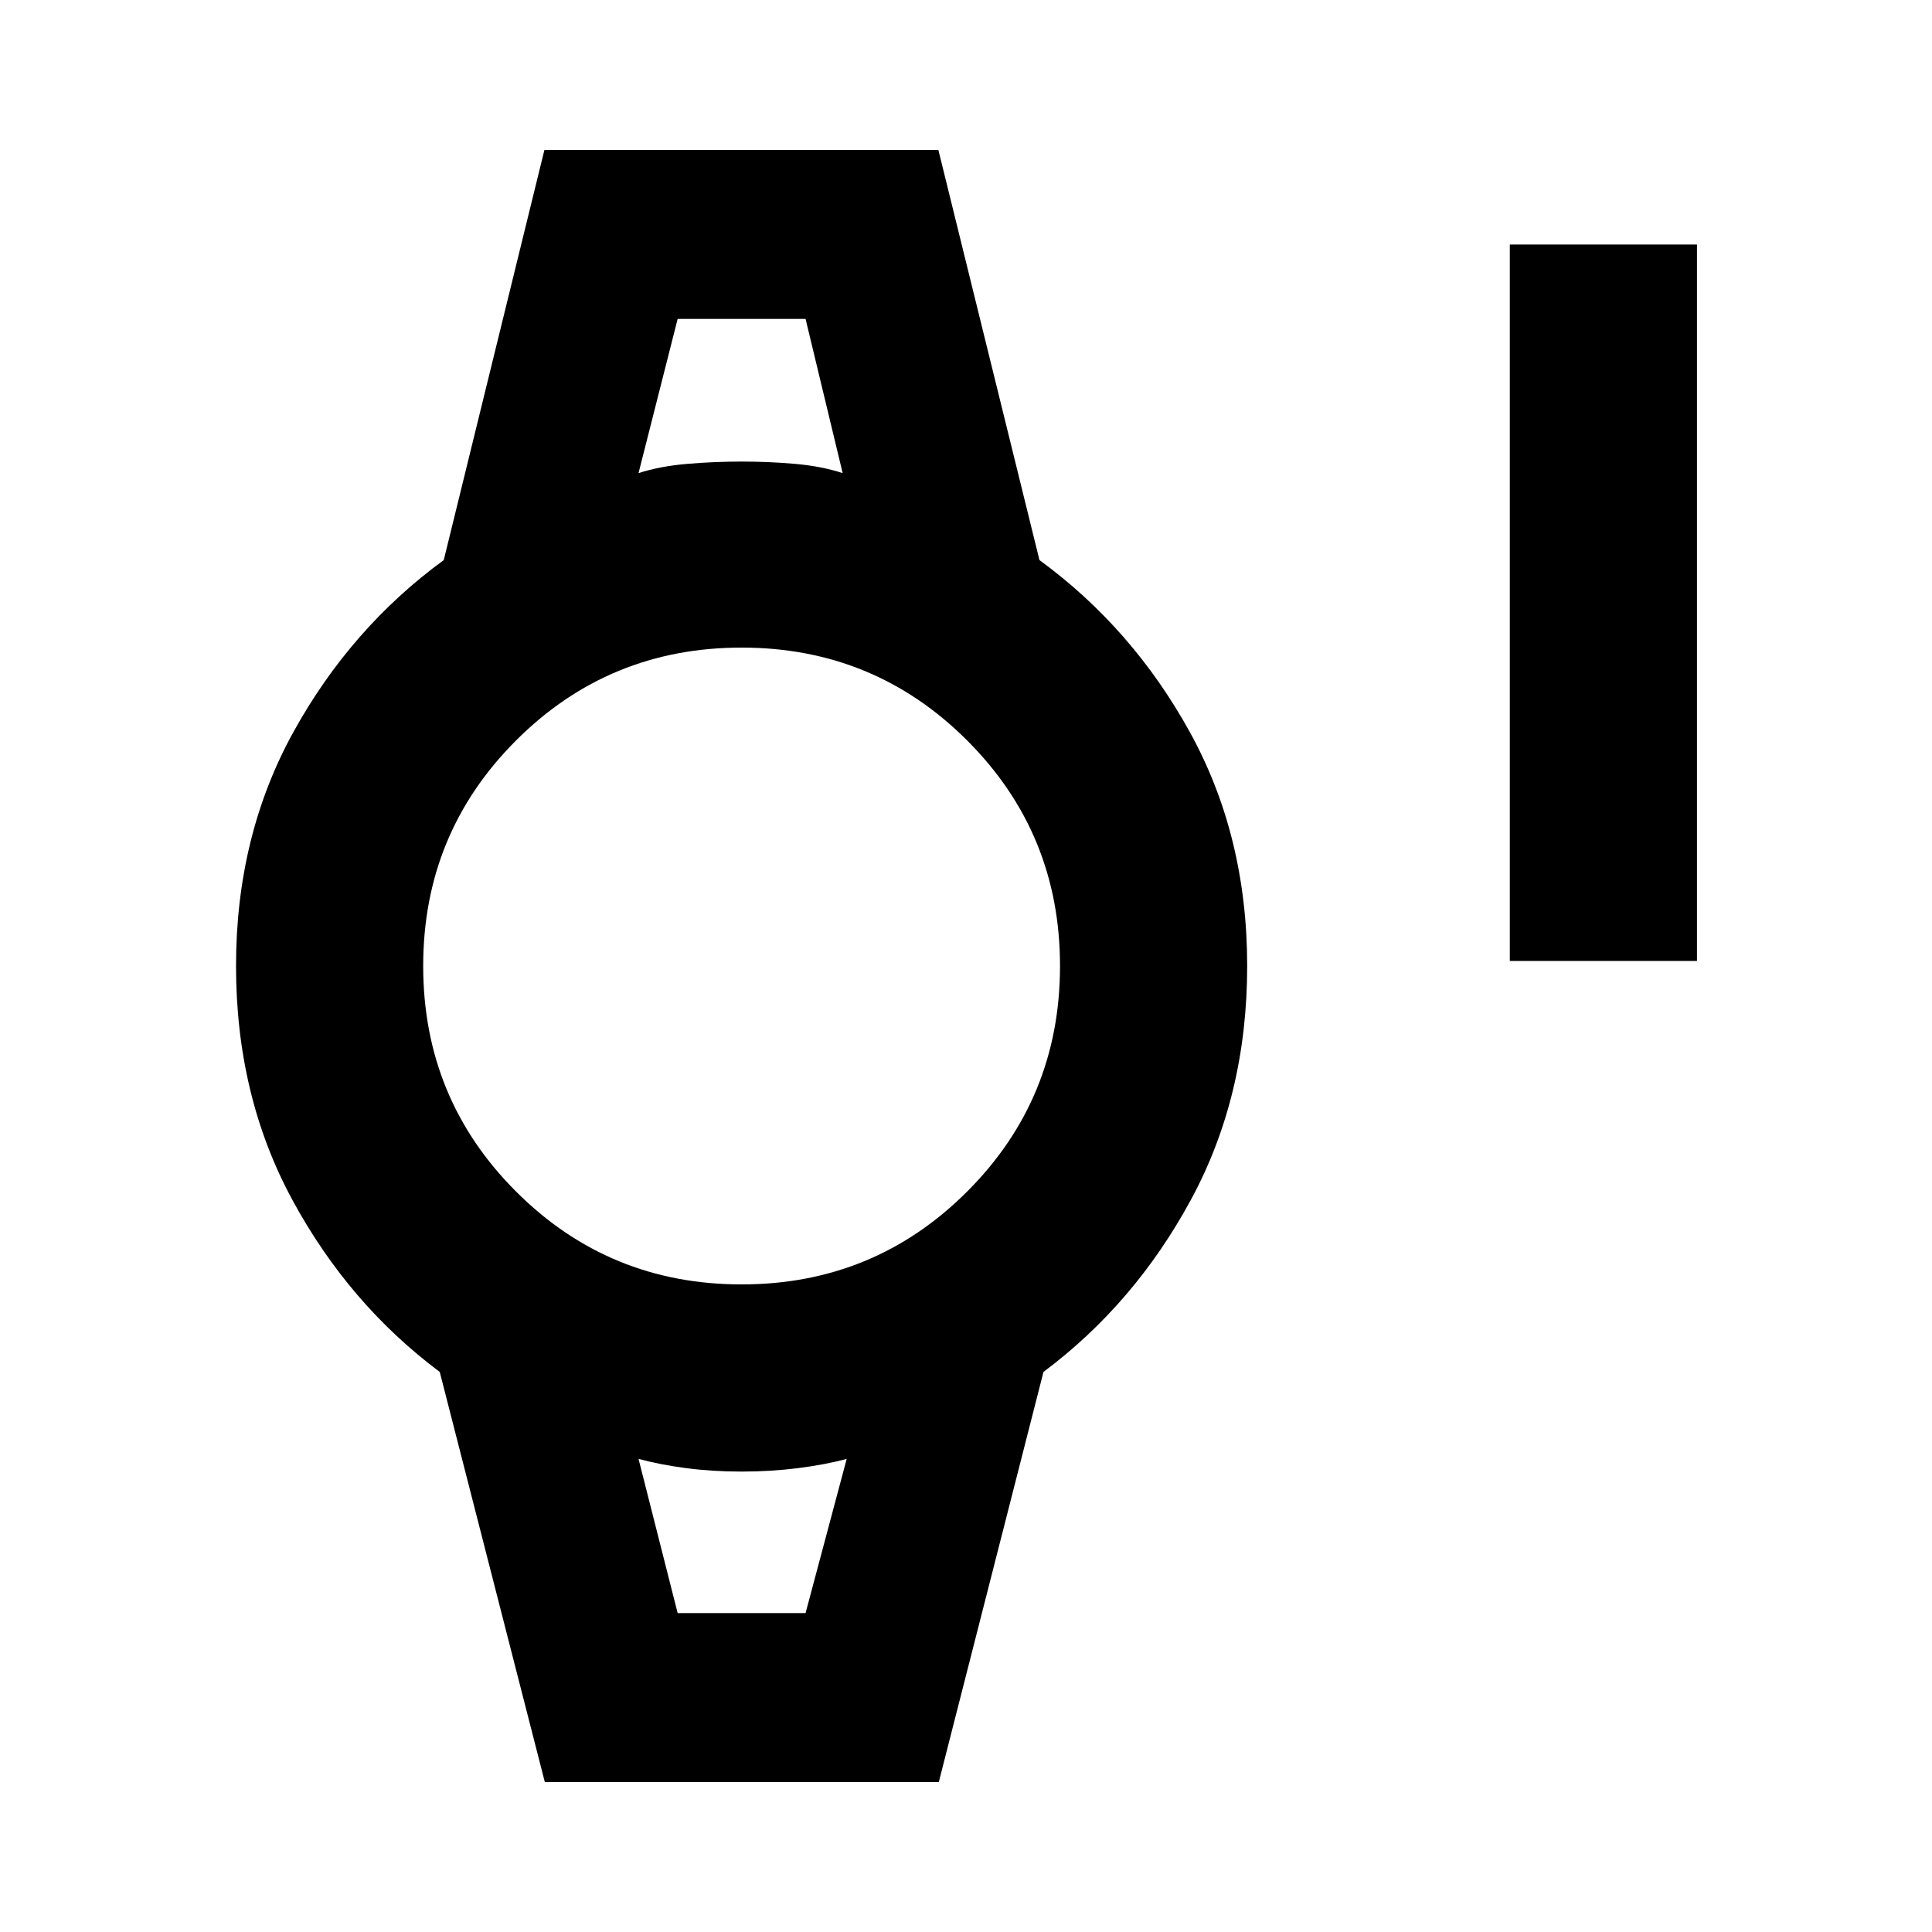 <svg xmlns="http://www.w3.org/2000/svg" height="20" viewBox="0 96 960 960" width="20"><path d="M750.218 573.5V217.499h93.001V573.5h-93.001ZM270.716 981.48l-52.217-203.784q-45.196-33.761-73.207-85.435Q117.281 640.587 117.281 576q0-64.587 28.511-116.261 28.511-51.674 74.707-85.435l50.013-203.784h195.77L516.5 374.304q46.196 33.761 74.707 85.435Q619.718 511.413 619.718 576q0 64.587-28.011 116.261-28.011 51.674-73.207 85.435L466.486 981.48h-195.77Zm97.783-247.263q65.929 0 112.073-46.144Q526.716 641.929 526.716 576t-46.144-112.073q-46.144-46.144-112.073-46.144-65.928 0-112.073 46.144Q210.282 510.071 210.282 576t46.144 112.073q46.145 46.144 112.073 46.144Zm-51.217-403.131q10.609-3.435 24.159-4.587 13.551-1.152 27.093-1.152t26.592 1.152q13.051 1.152 23.59 4.587l-18.434-76.609h-63.565l-19.435 76.609Zm19.435 566.437h63.565l20.434-76.609q-10.608 2.87-24.159 4.587-13.55 1.717-28.092 1.717-14.542 0-27.593-1.717-13.05-1.717-23.59-4.587l19.435 76.609Zm-19.435-643.046h101.434-101.434Zm19.435 643.046h-19.435 103.434-83.999Z"/></svg>